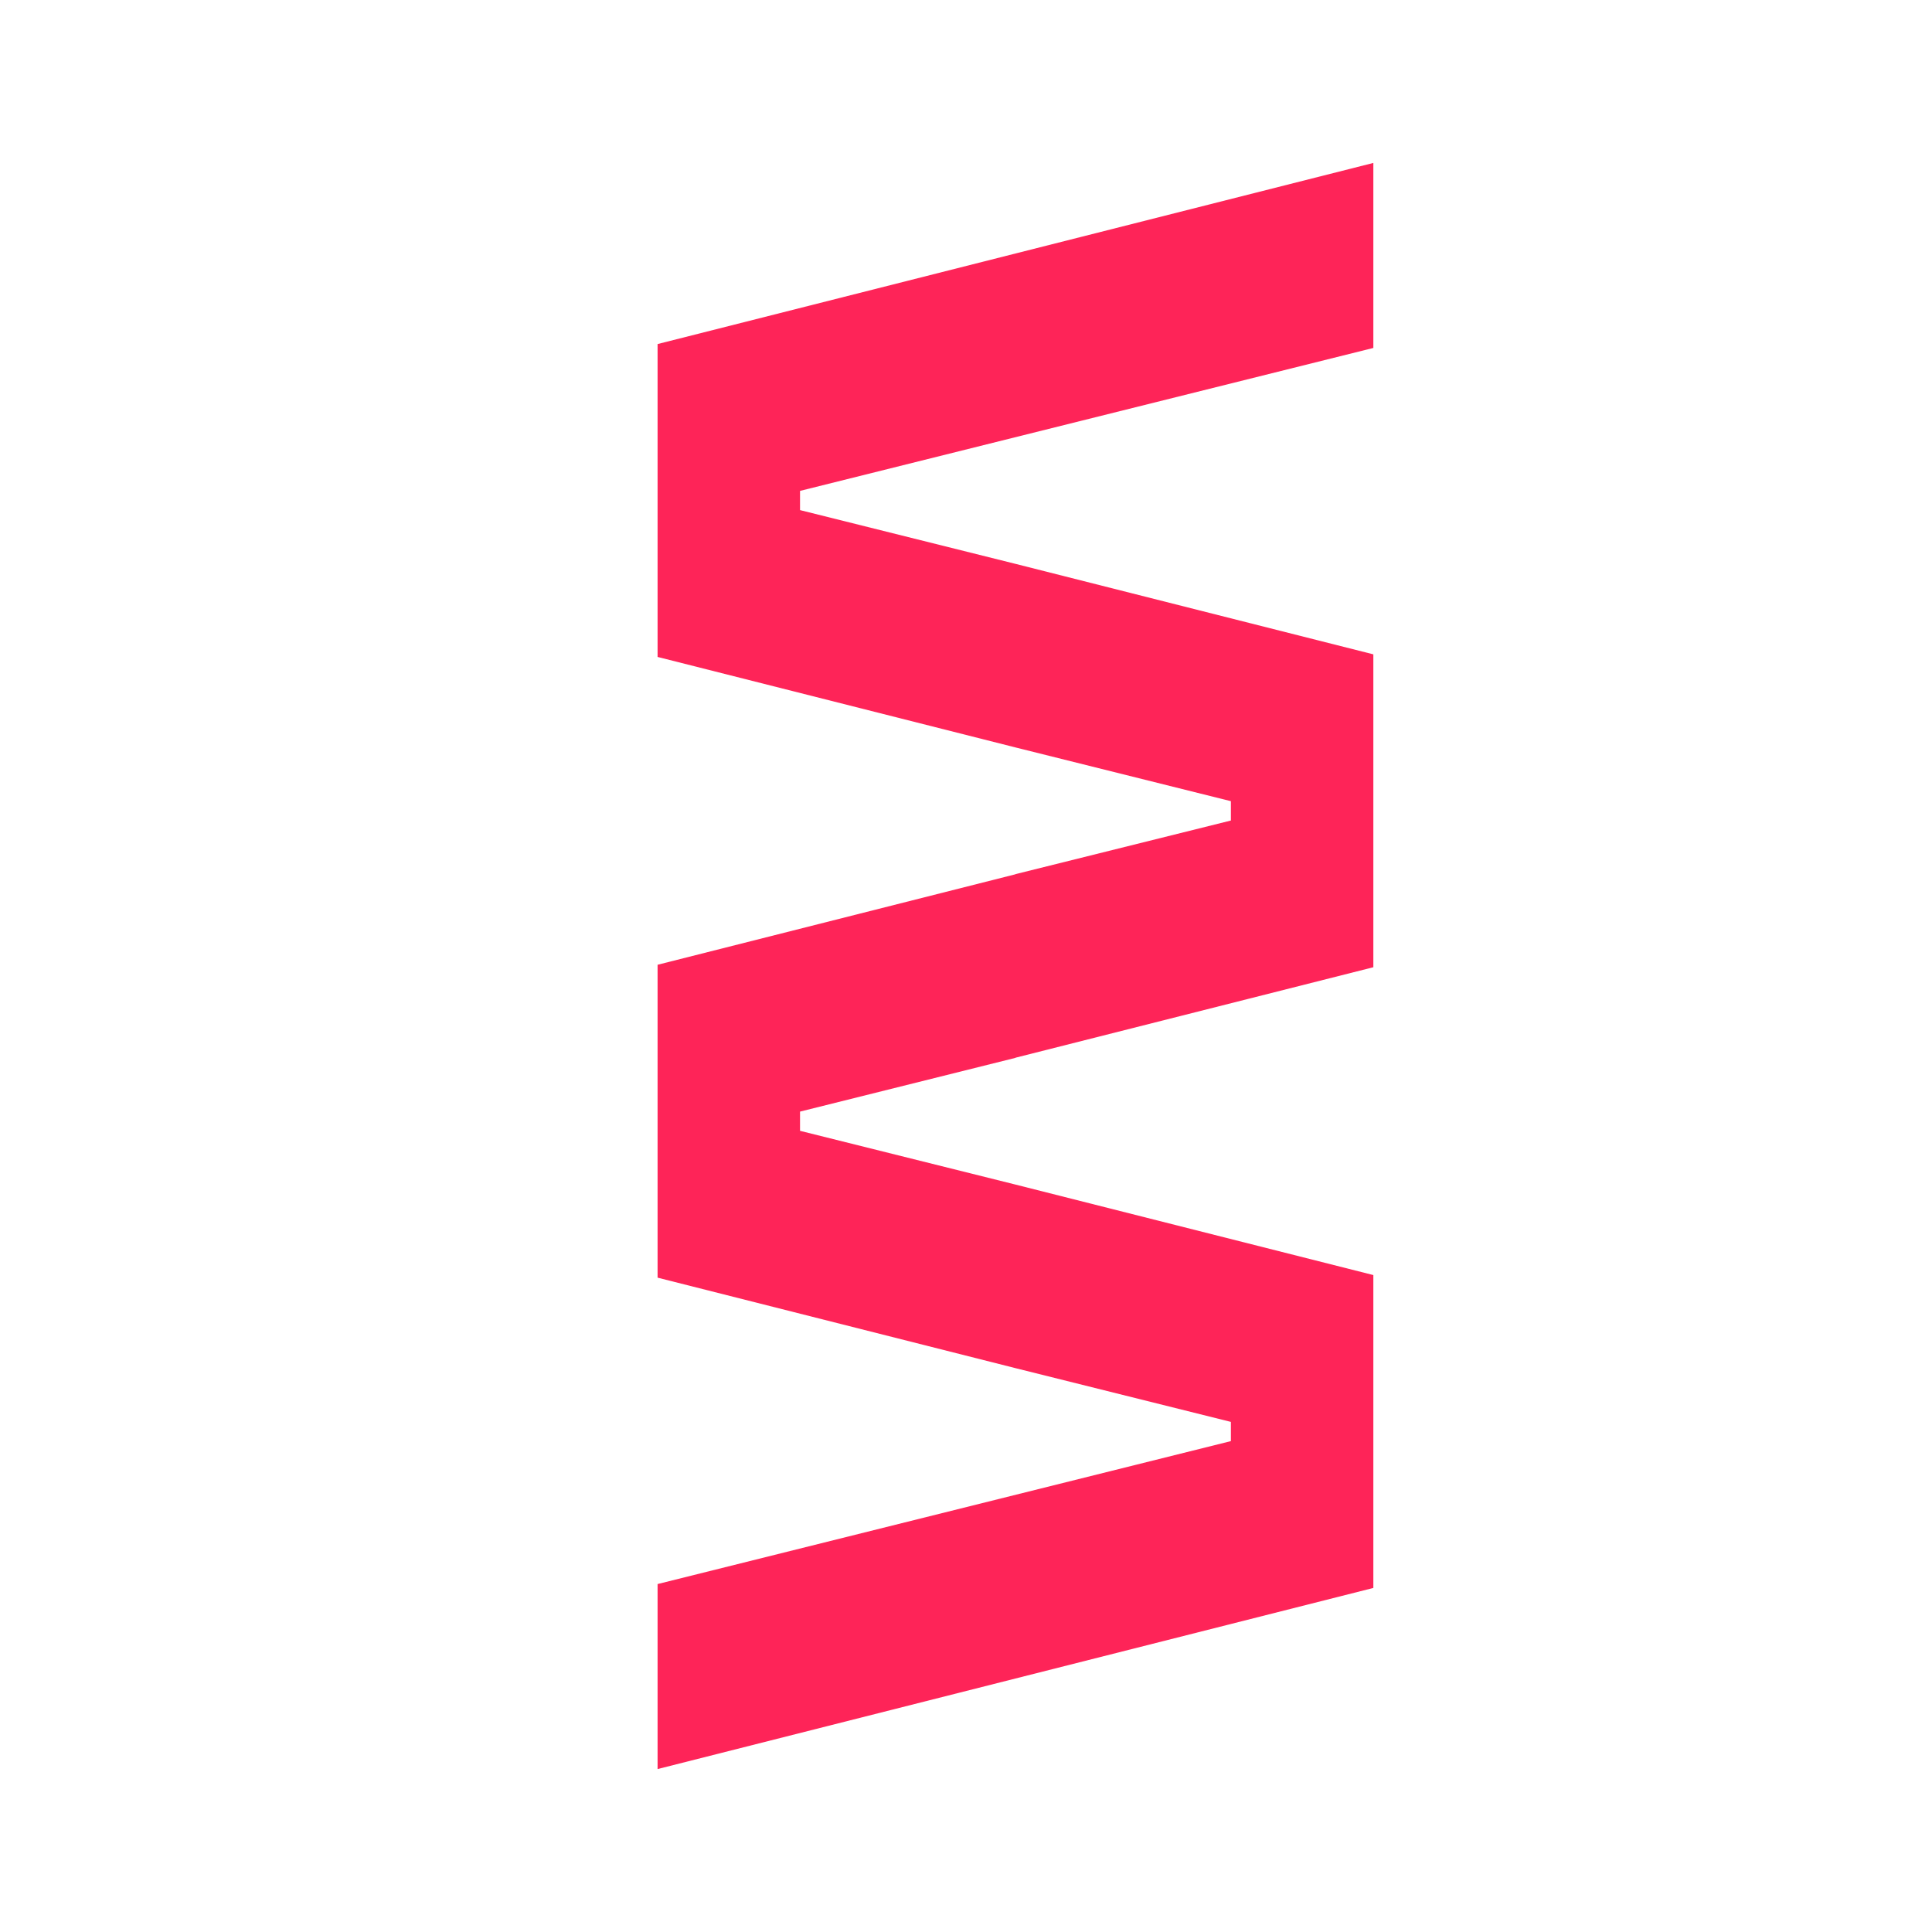 <svg width="332" height="332" viewBox="0 0 332 332" fill="none" xmlns="http://www.w3.org/2000/svg">
<path d="M174.5 96.894L137.48 87.658V86.007V84.356L236 59.792V28L113 59.123V86.007V112.89L174.5 128.441L211.52 137.677V139.35V141.001L174.5 150.216V150.238L113 165.788V192.672V219.556L174.5 235.106L211.52 244.342V245.993V247.644L113 272.208V304L236 272.877V245.993V219.11L174.5 203.559L137.48 194.323V192.672V191.021L174.5 181.785V181.762L236 166.212V139.35V112.444L174.5 96.894Z" fill="#FE2458"/>
</svg>
